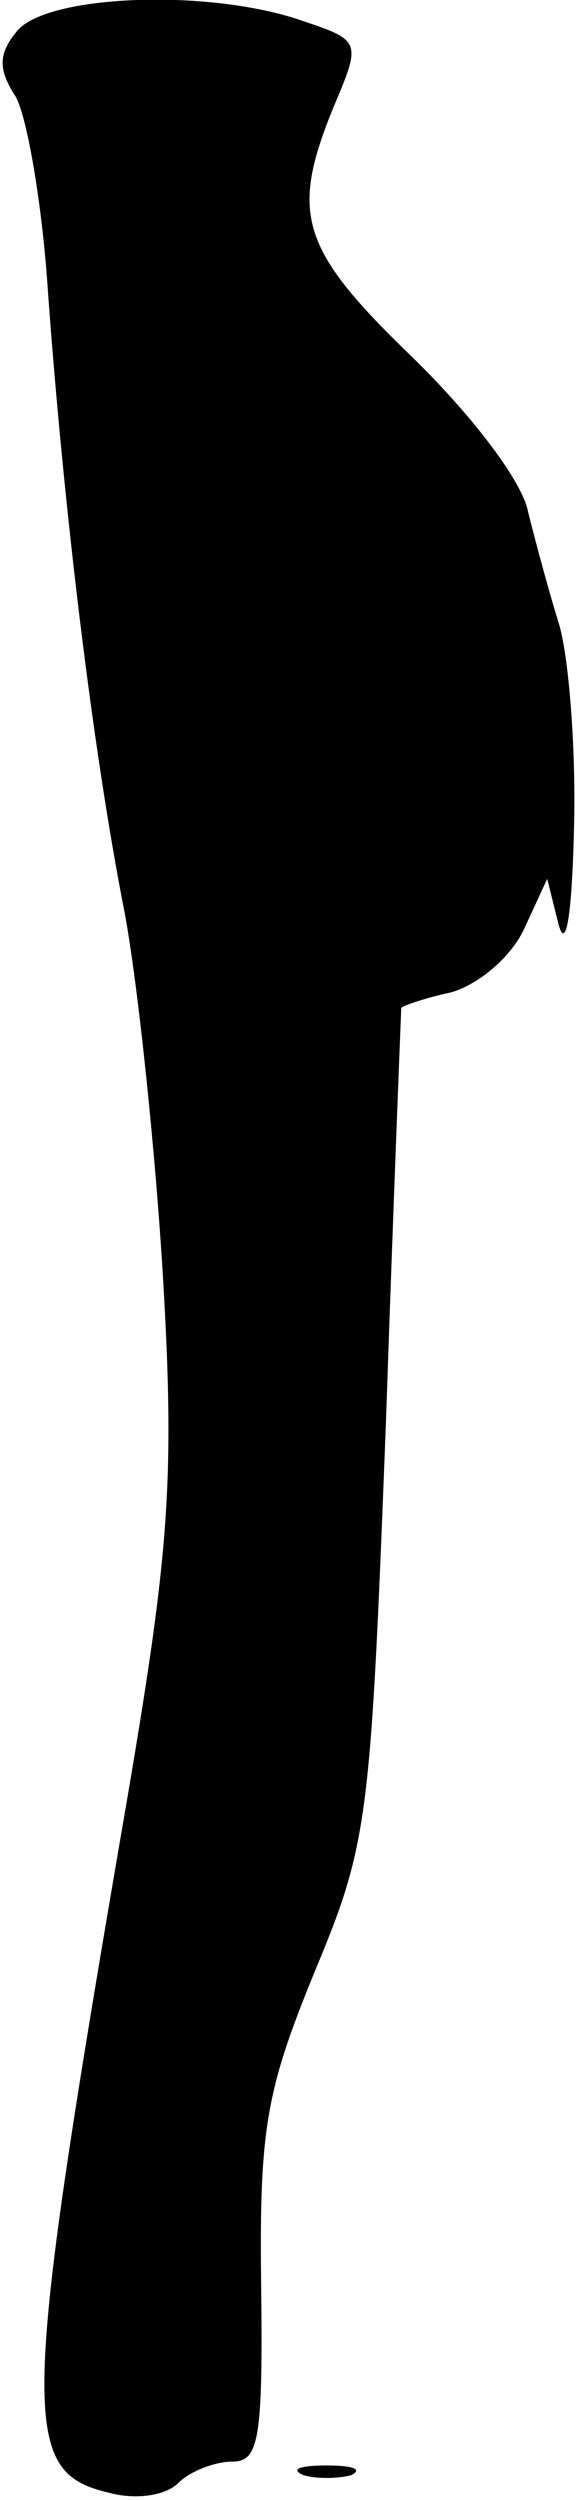 <?xml version="1.0" standalone="no"?>
<!DOCTYPE svg PUBLIC "-//W3C//DTD SVG 20010904//EN"
 "http://www.w3.org/TR/2001/REC-SVG-20010904/DTD/svg10.dtd">
<svg version="1.0" xmlns="http://www.w3.org/2000/svg"
 width="30pt" height="130pt" viewBox="0 0 30 130"
 preserveAspectRatio="xMidYMid meet">
<g transform="translate(0,130) scale(0.1,-0.1)"
fill="#000000" stroke="none">
<path fill="#000000" stroke="none" d="M9 1284 c-10 -12 -10 -20 -1 -34 6 -10
14 -56 17 -102 8 -110 23 -237 40 -323 7 -38 16 -124 20 -191 6 -103 3 -141
-18 -265 -56 -325 -57 -354 -11 -365 14 -4 30 -2 37 5 6 6 19 11 28 11 14 0
16 12 15 93 -1 81 3 101 28 162 28 67 29 79 37 285 4 118 8 216 8 216 1 1 12
5 26 8 14 4 31 18 38 33 l12 26 6 -24 c4 -14 7 7 8 52 1 42 -3 89 -8 105 -5
16 -12 42 -16 58 -3 16 -30 51 -61 81 -58 56 -63 74 -40 130 14 33 14 34 -16
44 -48 17 -133 14 -149 -5z"/>
<path fill="#000000" stroke="none" d="M158 13 c6 -2 18 -2 25 0 6 3 1 5 -13
5 -14 0 -19 -2 -12 -5z"/>
</g>
</svg>

